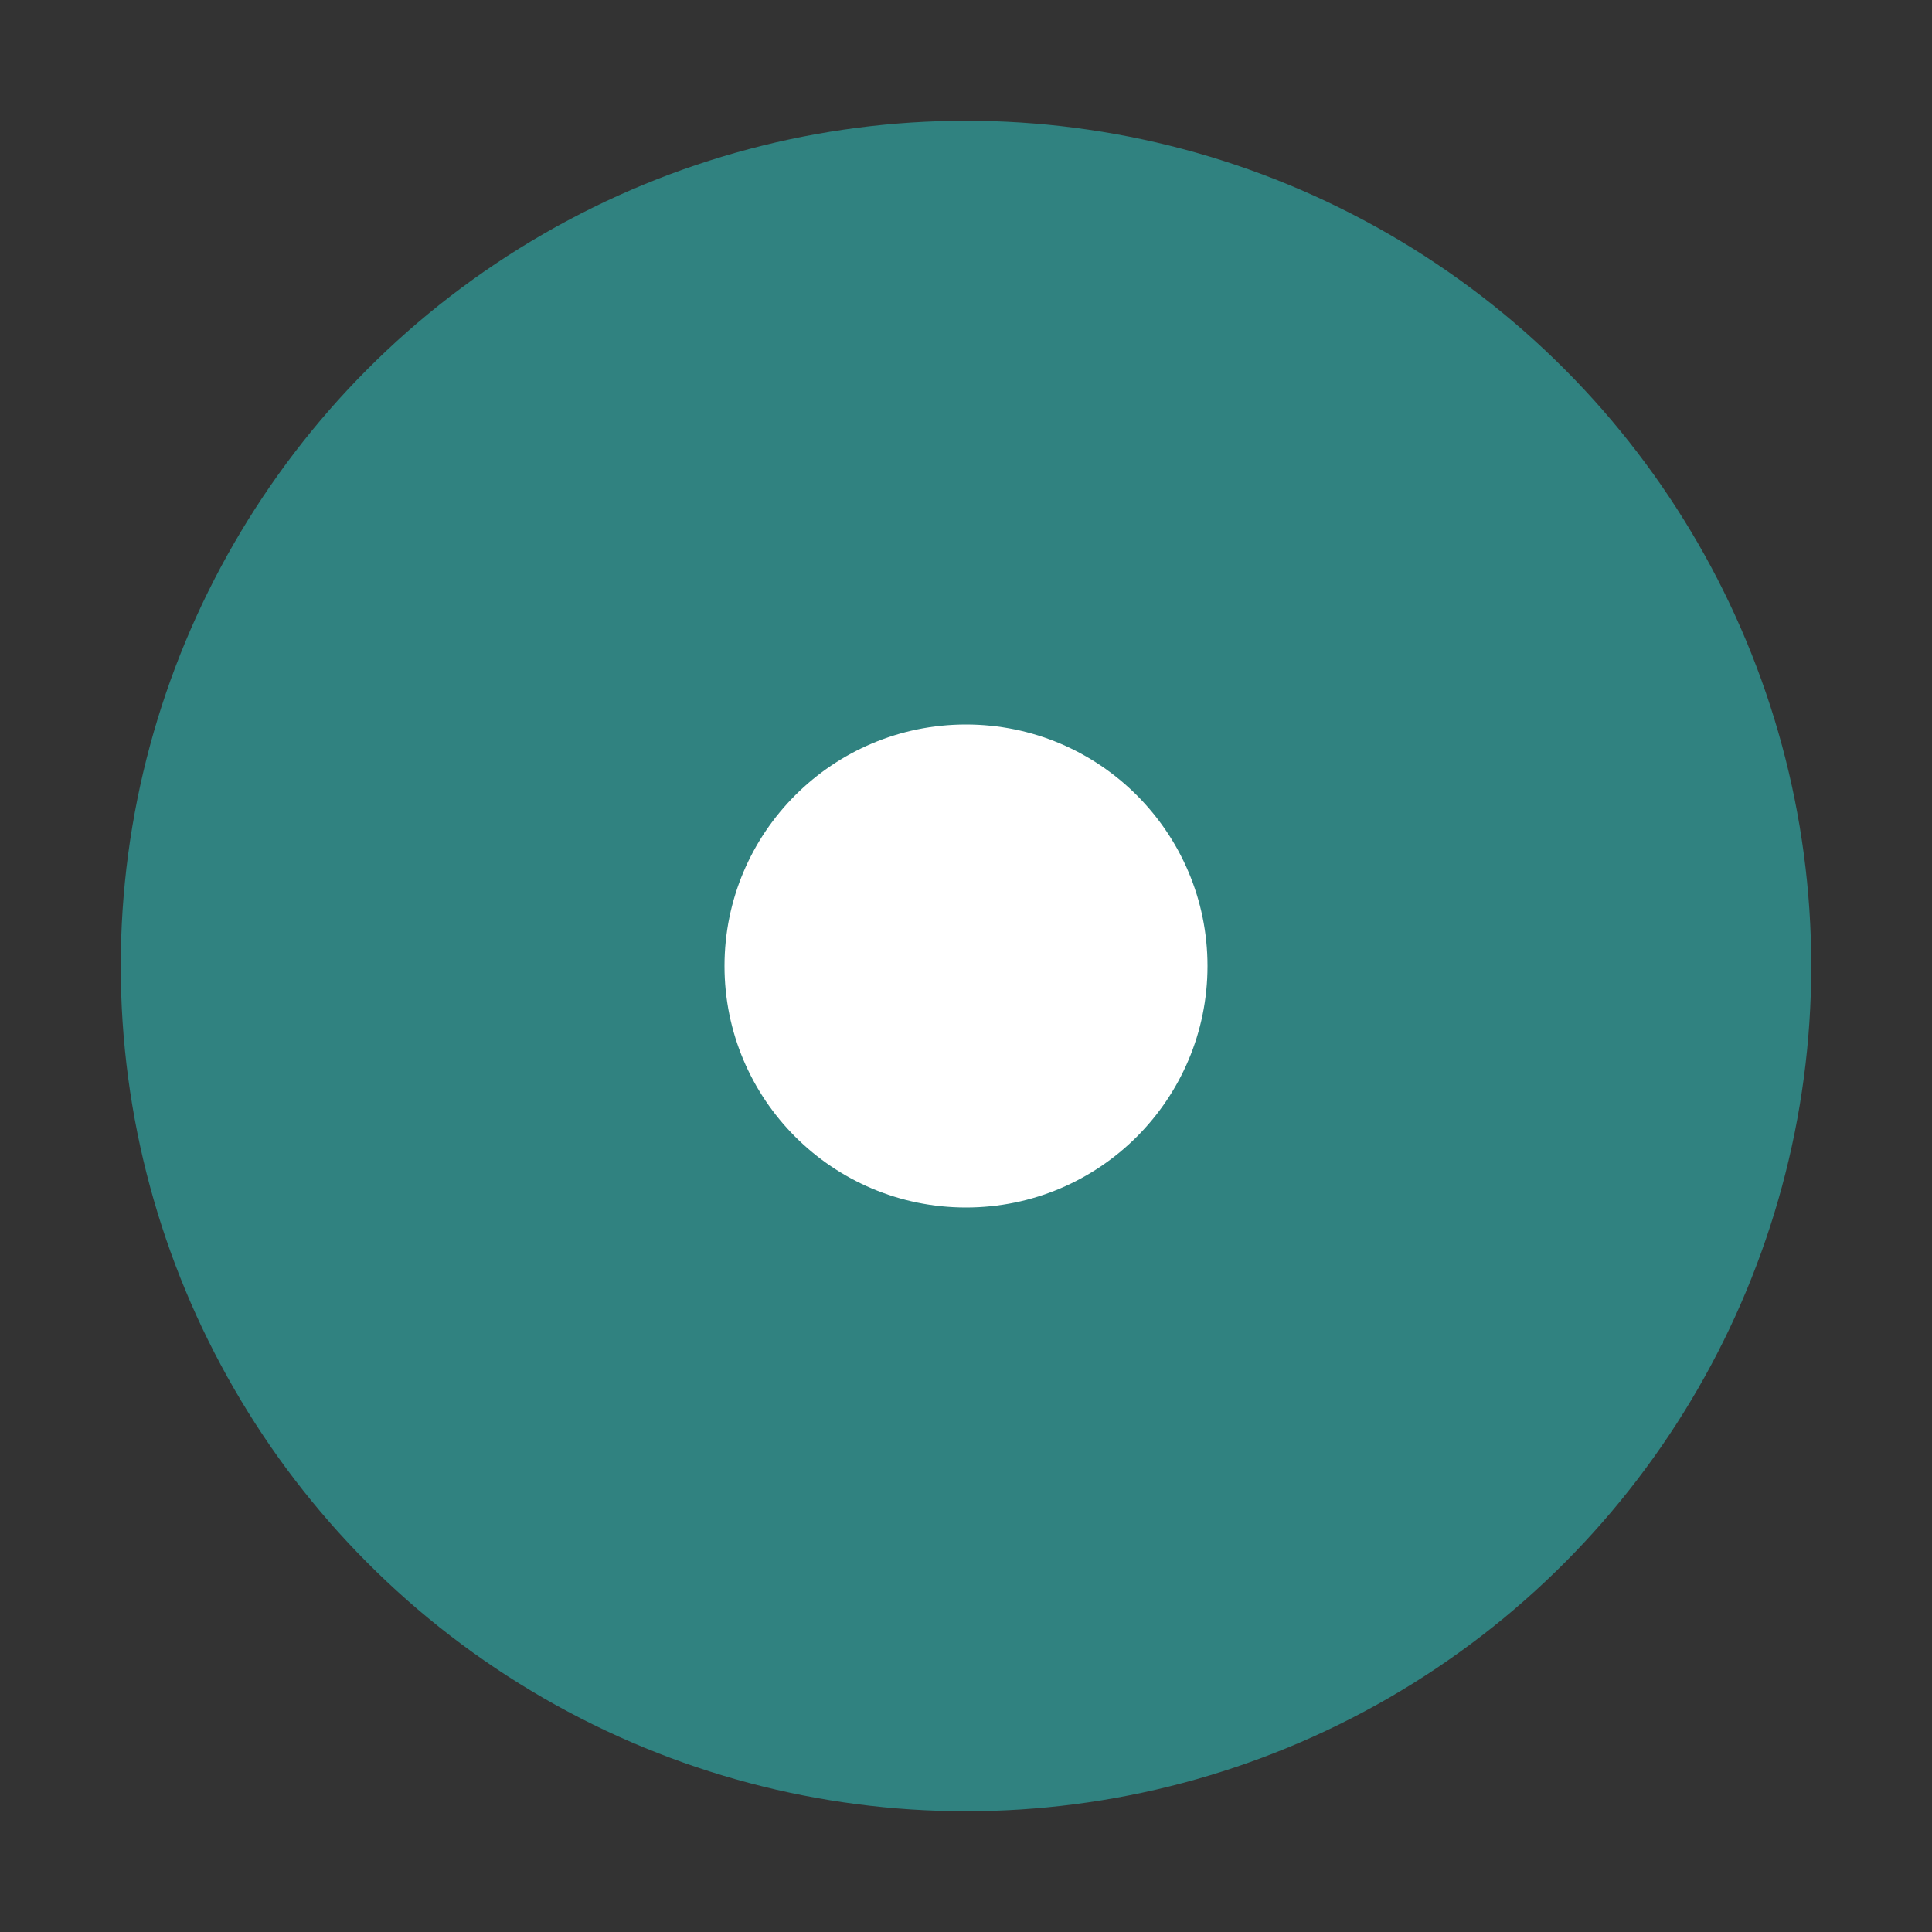 <svg viewBox="0 0 16 16" xmlns="http://www.w3.org/2000/svg"><rect x="0" y="0" width="16" height="16" fill="#333333" stroke="none"/>/&gt;<circle style="opacity:1;fill:#308280;fill-opacity:1;stroke:none;stroke-width:1.5;stroke-linejoin:round;stroke-miterlimit:4;stroke-dasharray:none;stroke-opacity:1" cx="8" cy="8" r="7"/><circle r="2" cy="8" cx="8" style="opacity:1;fill:#fff;fill-opacity:1;stroke:none;stroke-width:.5;stroke-linejoin:round;stroke-miterlimit:4;stroke-dasharray:none;stroke-opacity:1"/></svg>